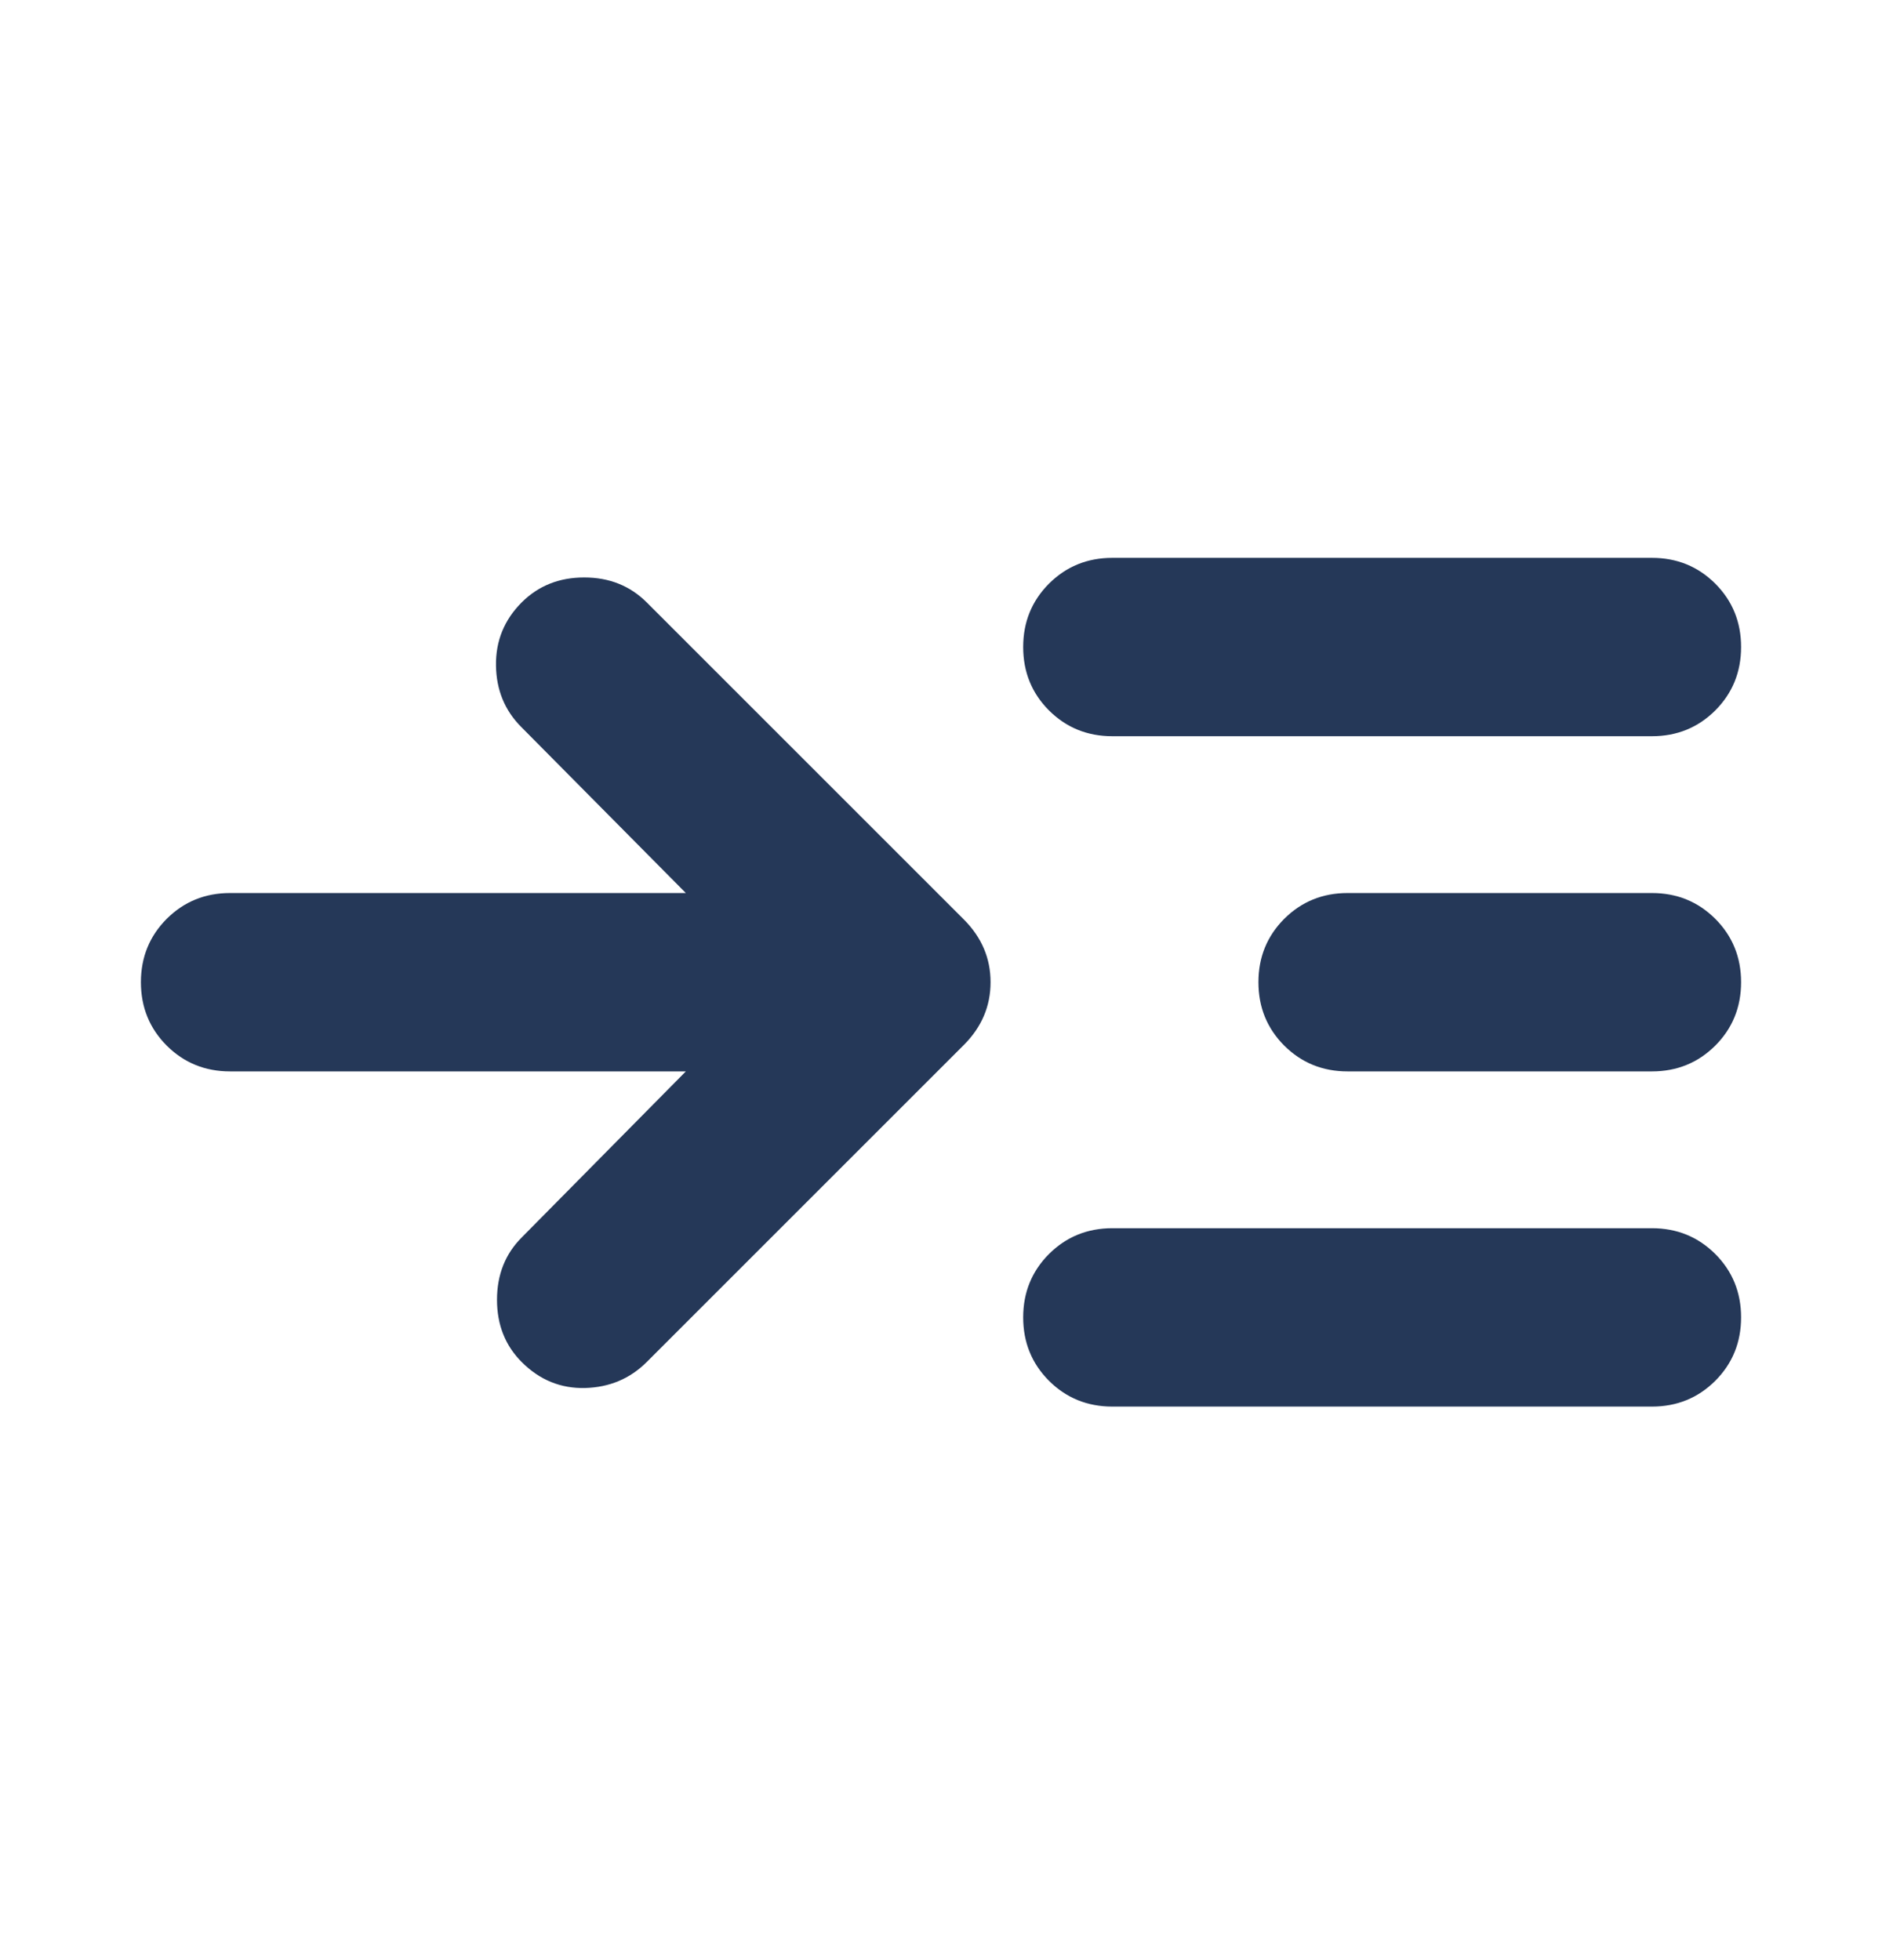 <svg width="24" height="25" viewBox="0 0 24 25" fill="none" xmlns="http://www.w3.org/2000/svg">
<path d="M8.746 13.665H2.934C2.615 13.665 2.346 13.555 2.126 13.336C1.907 13.116 1.797 12.847 1.797 12.527C1.797 12.208 1.907 11.939 2.126 11.719C2.346 11.5 2.615 11.39 2.934 11.39H8.746L6.648 9.273C6.437 9.062 6.329 8.8 6.325 8.487C6.321 8.174 6.43 7.906 6.654 7.682C6.866 7.471 7.131 7.365 7.45 7.365C7.769 7.365 8.034 7.471 8.246 7.682L12.29 11.726C12.518 11.954 12.632 12.221 12.632 12.527C12.632 12.834 12.518 13.101 12.29 13.329L8.246 17.373C8.034 17.584 7.773 17.694 7.463 17.703C7.152 17.711 6.882 17.601 6.654 17.373C6.443 17.162 6.338 16.897 6.338 16.578C6.338 16.258 6.443 15.993 6.654 15.782L8.746 13.665ZM14.185 17.94C13.866 17.94 13.597 17.83 13.377 17.611C13.158 17.391 13.048 17.122 13.048 16.802C13.048 16.483 13.158 16.214 13.377 15.994C13.597 15.775 13.866 15.665 14.185 15.665H21.066C21.385 15.665 21.654 15.775 21.874 15.994C22.093 16.214 22.203 16.483 22.203 16.802C22.203 17.122 22.093 17.391 21.874 17.611C21.654 17.83 21.385 17.94 21.066 17.94H14.185ZM14.185 9.39C13.866 9.39 13.597 9.28 13.377 9.061C13.158 8.841 13.048 8.572 13.048 8.252C13.048 7.933 13.158 7.664 13.377 7.444C13.597 7.225 13.866 7.115 14.185 7.115H21.066C21.385 7.115 21.654 7.225 21.874 7.444C22.093 7.664 22.203 7.933 22.203 8.252C22.203 8.572 22.093 8.841 21.874 9.061C21.654 9.28 21.385 9.39 21.066 9.39H14.185ZM17.185 13.665C16.866 13.665 16.597 13.555 16.377 13.336C16.158 13.116 16.048 12.847 16.048 12.527C16.048 12.208 16.158 11.939 16.377 11.719C16.597 11.5 16.866 11.39 17.185 11.39H21.066C21.385 11.39 21.654 11.5 21.874 11.719C22.093 11.939 22.203 12.208 22.203 12.527C22.203 12.847 22.093 13.116 21.874 13.336C21.654 13.555 21.385 13.665 21.066 13.665H17.185Z" fill="#253858"/>
</svg>
